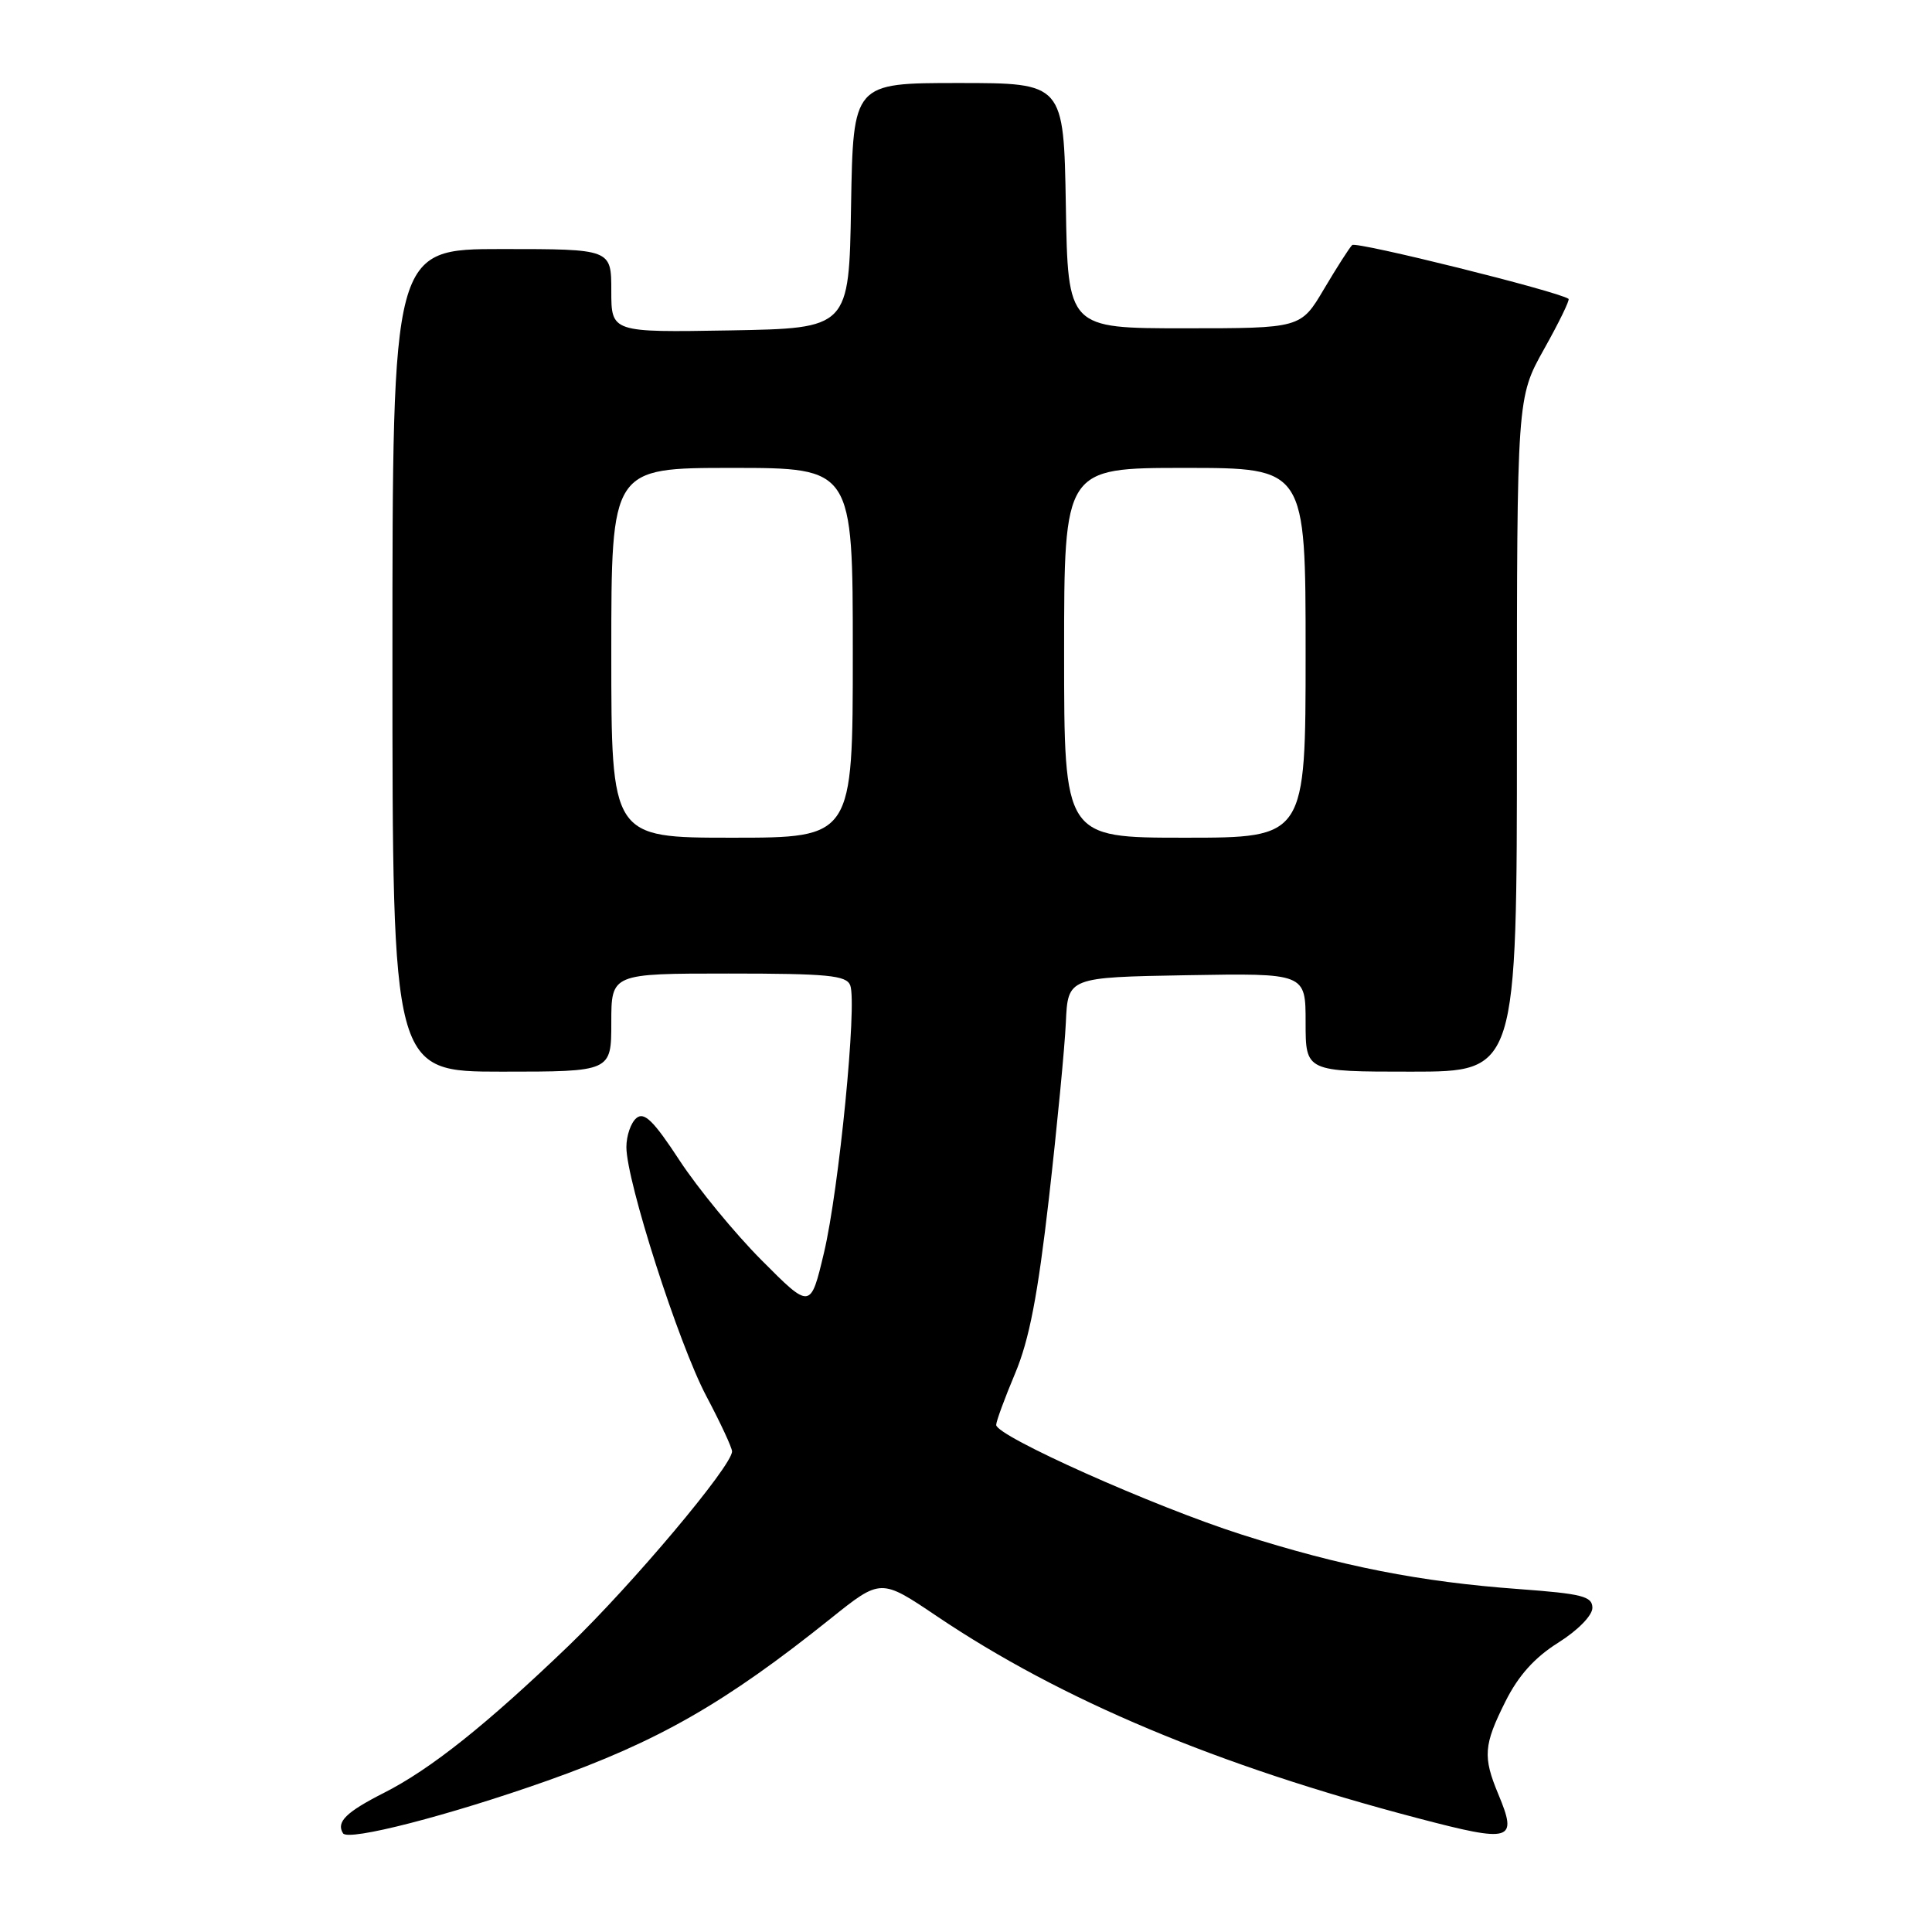 <?xml version="1.0" encoding="UTF-8" standalone="no"?>
<!DOCTYPE svg PUBLIC "-//W3C//DTD SVG 1.1//EN" "http://www.w3.org/Graphics/SVG/1.1/DTD/svg11.dtd" >
<svg xmlns="http://www.w3.org/2000/svg" xmlns:xlink="http://www.w3.org/1999/xlink" version="1.1" viewBox="0 0 256 256">
 <g >
 <path fill="currentColor"
d=" M 72.50 235.96 C 87.21 230.75 96.06 225.69 110.10 214.44 C 116.71 209.15 116.71 209.15 124.10 214.13 C 140.64 225.28 161.27 233.94 187.90 240.93 C 200.35 244.20 201.13 243.96 198.53 237.73 C 196.47 232.78 196.59 231.22 199.48 225.45 C 201.19 222.03 203.35 219.62 206.48 217.66 C 209.07 216.03 211.00 214.06 211.00 213.05 C 211.00 211.52 209.65 211.18 201.25 210.56 C 188.19 209.61 177.73 207.55 164.50 203.33 C 152.88 199.62 132.00 190.29 132.00 188.81 C 132.00 188.33 133.13 185.26 134.51 181.98 C 136.38 177.53 137.51 171.67 138.99 158.76 C 140.07 149.27 141.08 138.80 141.23 135.50 C 141.50 129.50 141.50 129.50 157.25 129.22 C 173.00 128.95 173.00 128.95 173.00 135.47 C 173.00 142.00 173.00 142.00 187.00 142.00 C 201.00 142.00 201.00 142.00 201.00 97.35 C 201.00 52.69 201.00 52.69 204.59 46.27 C 206.57 42.74 208.03 39.74 207.84 39.60 C 206.50 38.62 179.70 31.96 179.17 32.47 C 178.80 32.83 177.12 35.46 175.43 38.31 C 172.36 43.50 172.36 43.50 156.93 43.50 C 141.50 43.50 141.50 43.50 141.23 27.25 C 140.95 11.00 140.95 11.00 127.00 11.00 C 113.05 11.00 113.05 11.00 112.77 27.25 C 112.50 43.50 112.50 43.50 96.75 43.78 C 81.00 44.05 81.00 44.05 81.00 38.53 C 81.00 33.00 81.00 33.00 66.50 33.00 C 52.00 33.00 52.00 33.00 52.00 87.50 C 52.00 142.00 52.00 142.00 66.50 142.00 C 81.00 142.00 81.00 142.00 81.00 135.50 C 81.00 129.00 81.00 129.00 96.53 129.00 C 109.69 129.00 112.15 129.24 112.66 130.56 C 113.59 132.98 111.17 157.62 109.18 166.00 C 107.40 173.50 107.40 173.50 100.93 167.00 C 97.37 163.43 92.48 157.47 90.05 153.77 C 86.61 148.51 85.36 147.28 84.33 148.15 C 83.60 148.75 83.00 150.48 83.00 152.00 C 83.00 156.49 89.90 178.00 93.58 184.97 C 95.46 188.52 97.00 191.83 97.00 192.32 C 97.00 194.24 83.79 209.94 75.38 218.04 C 64.44 228.55 57.07 234.42 50.88 237.56 C 45.86 240.11 44.52 241.42 45.45 242.92 C 46.12 244.01 59.50 240.56 72.50 235.96 Z  M 81.00 86.50 C 81.00 62.00 81.00 62.00 97.00 62.00 C 113.00 62.00 113.00 62.00 113.00 86.50 C 113.00 111.00 113.00 111.00 97.00 111.00 C 81.00 111.00 81.00 111.00 81.00 86.50 Z  M 141.00 86.50 C 141.00 62.00 141.00 62.00 157.00 62.00 C 173.00 62.00 173.00 62.00 173.00 86.50 C 173.00 111.00 173.00 111.00 157.00 111.00 C 141.00 111.00 141.00 111.00 141.00 86.50 Z "/>
</g>
</svg>